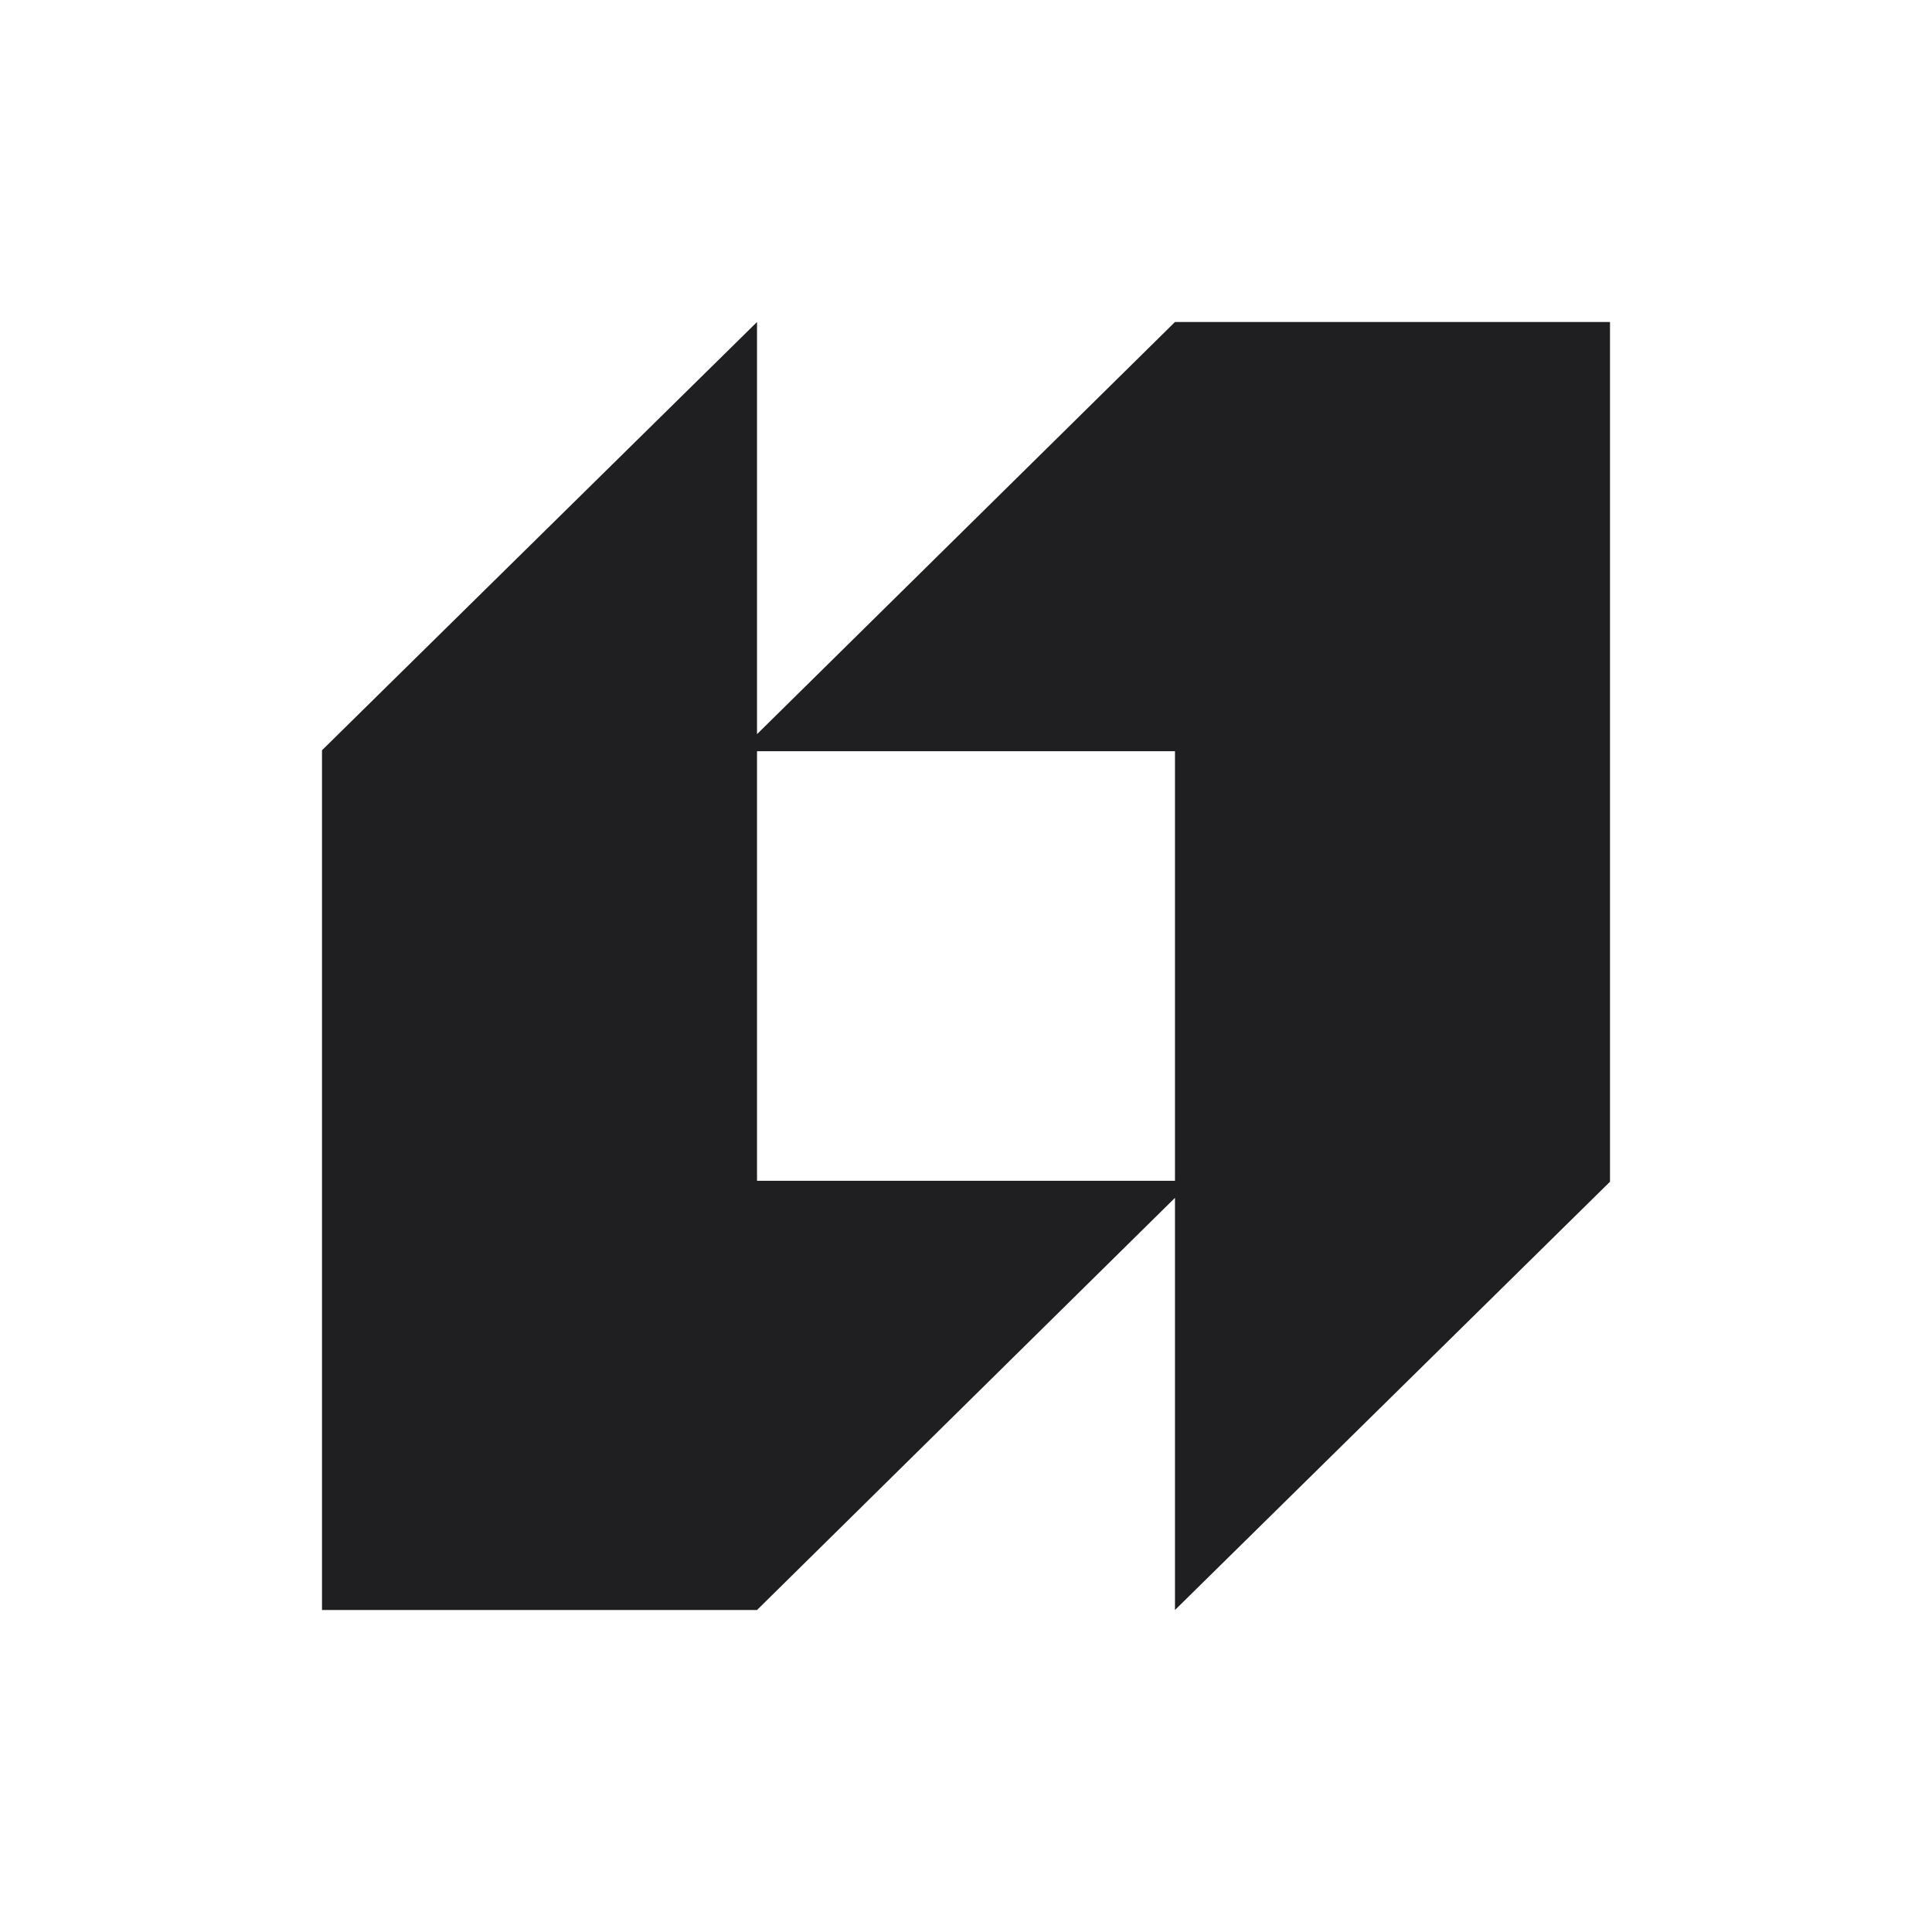 <svg width="24" height="24" viewBox="0 0 24 24" fill="none" xmlns="http://www.w3.org/2000/svg">
<path fill-rule="evenodd" clip-rule="evenodd" d="M14.596 14.88L9.404 20H4V9.32L9.404 4V9.12L14.596 4H20V14.68L14.596 20V14.88ZM14.596 14.668H9.404V9.332H14.596V14.668Z" fill="#1F1F22"/>
</svg>
